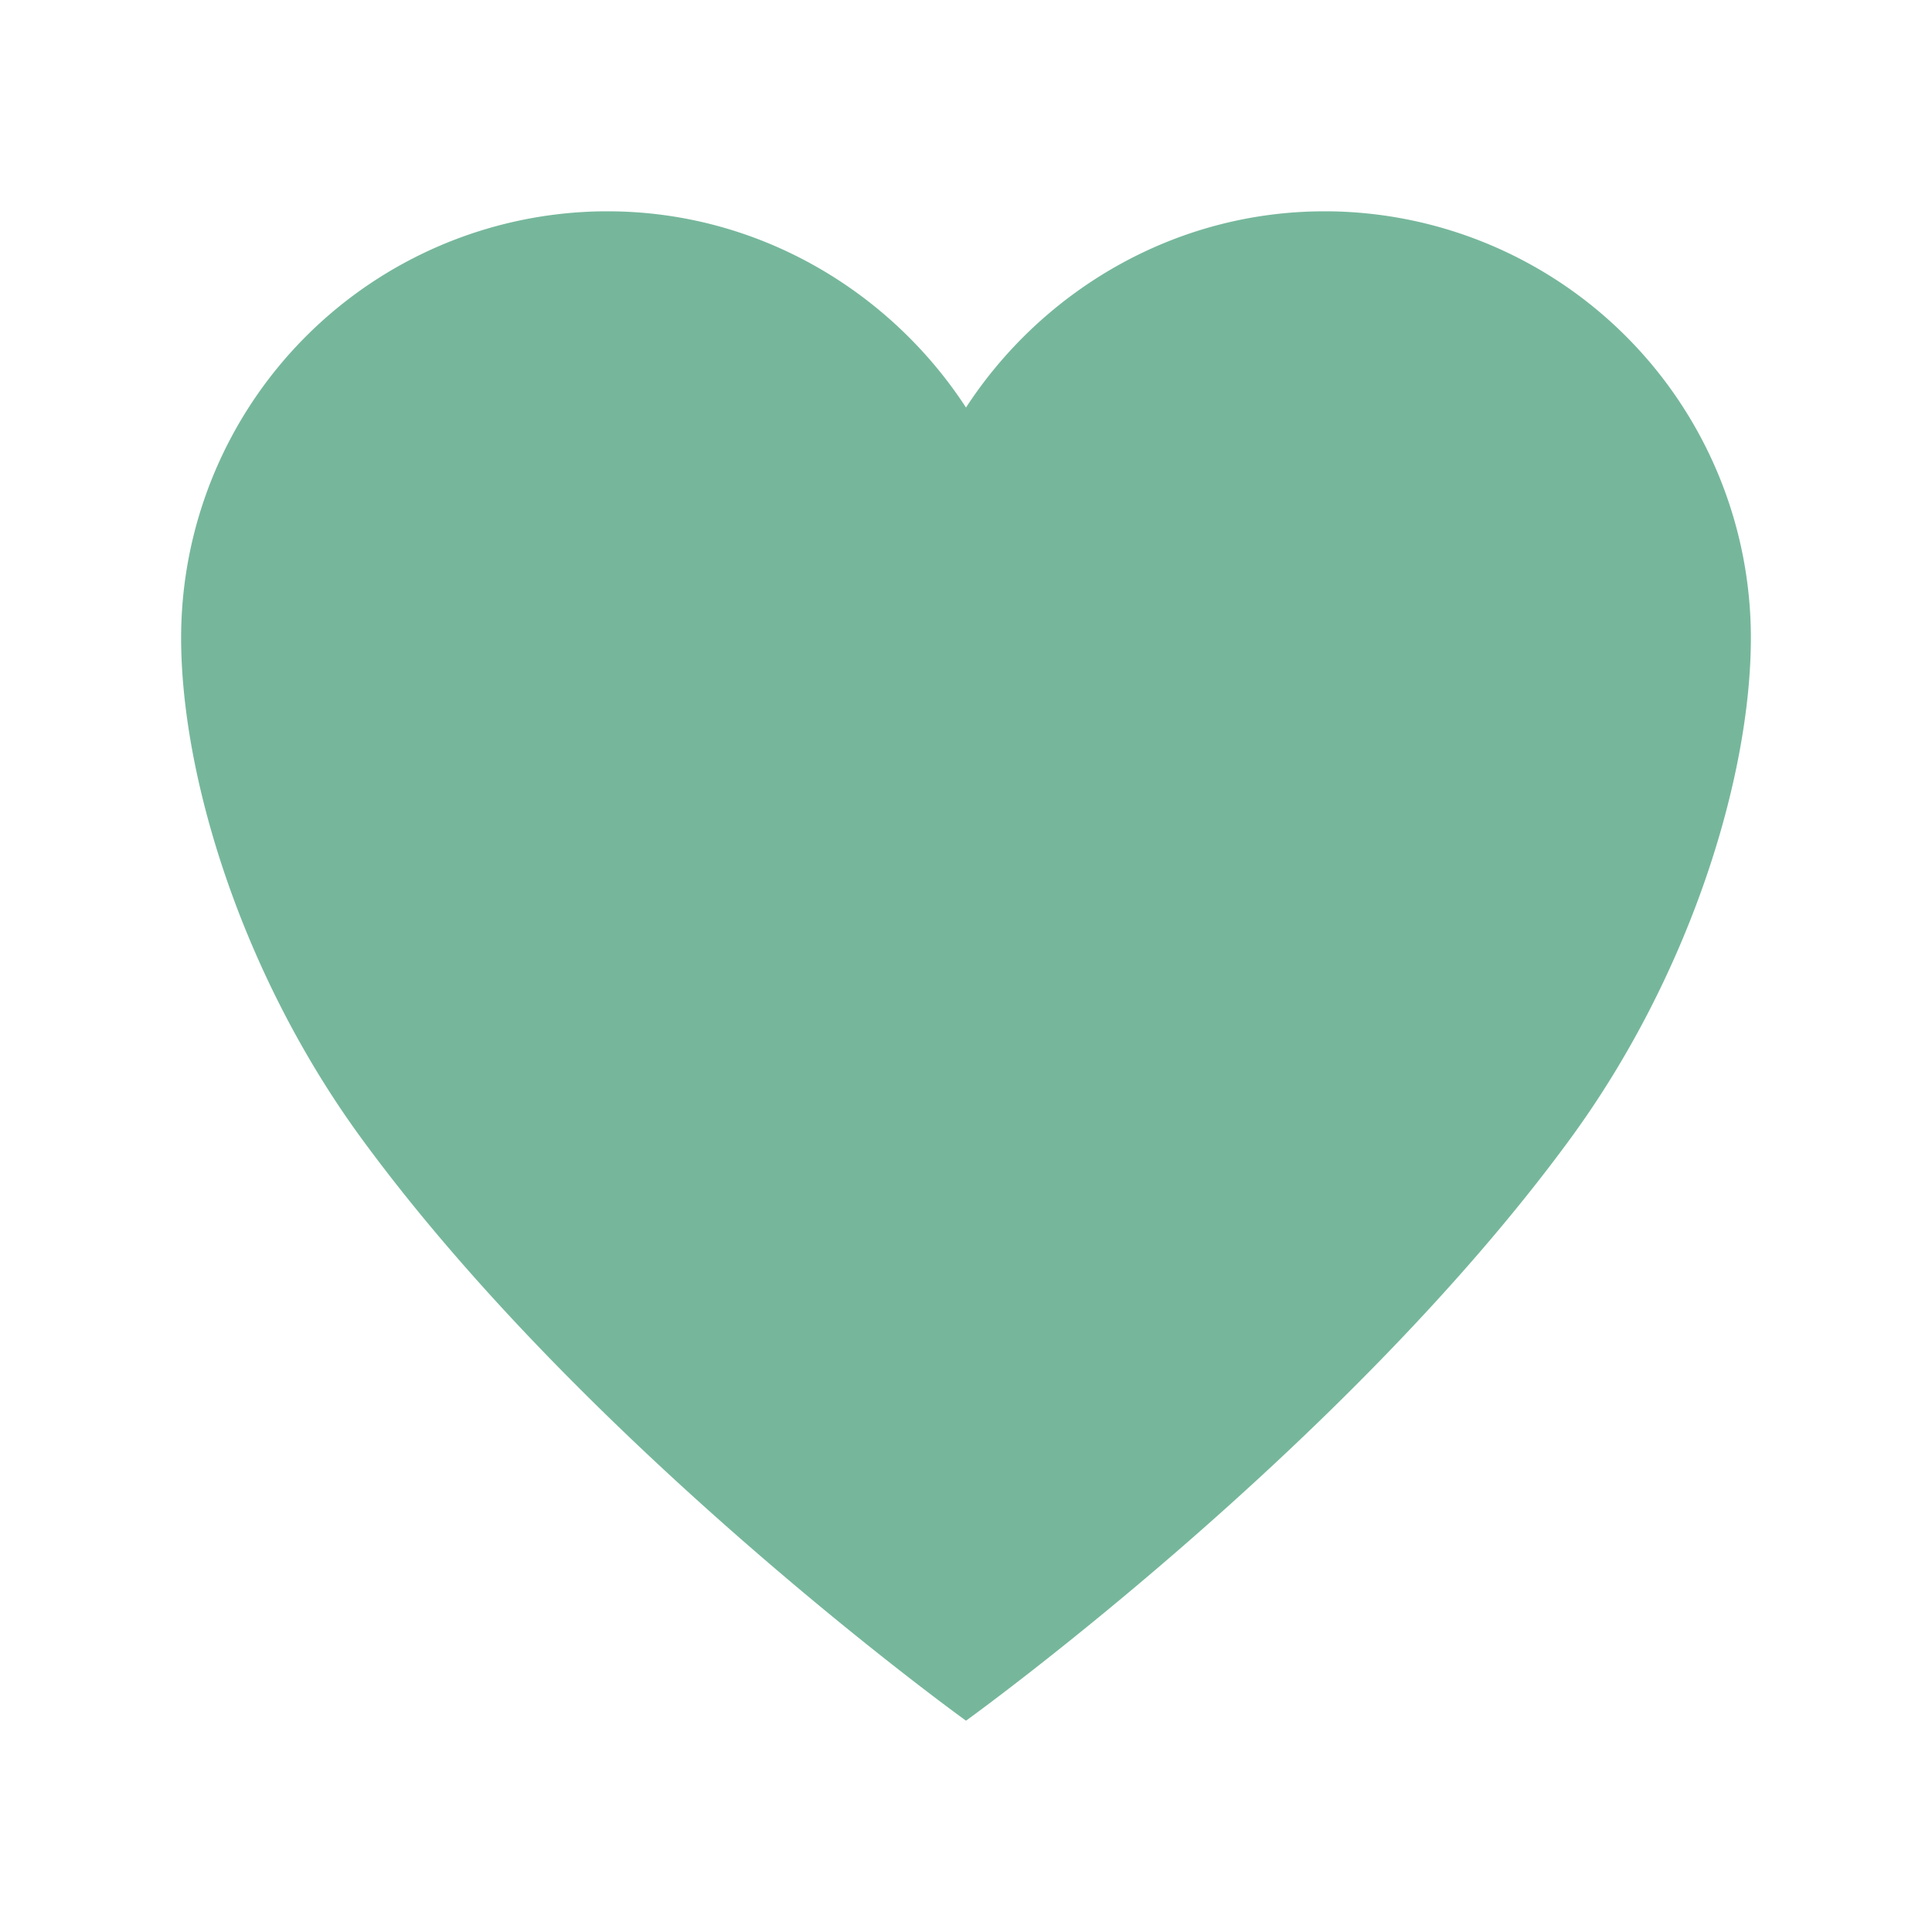 <svg id="레이어_1" data-name="레이어 1" xmlns="http://www.w3.org/2000/svg" viewBox="0 0 512 512"><defs><style>.cls-1{fill:#76b79c;}</style></defs><path class="cls-1" d="M352,56h-1c-39.7,0-74.8,21-95,52-20.2-31-55.3-52-95-52h-1A113.06,113.06,0,0,0,48,169c0,37,16.2,89.5,47.8,132.7C156,384,256,456,256,456s100-72,160.2-154.3C447.8,258.5,464,206,464,169A113.06,113.06,0,0,0,352,56Z"/></svg>